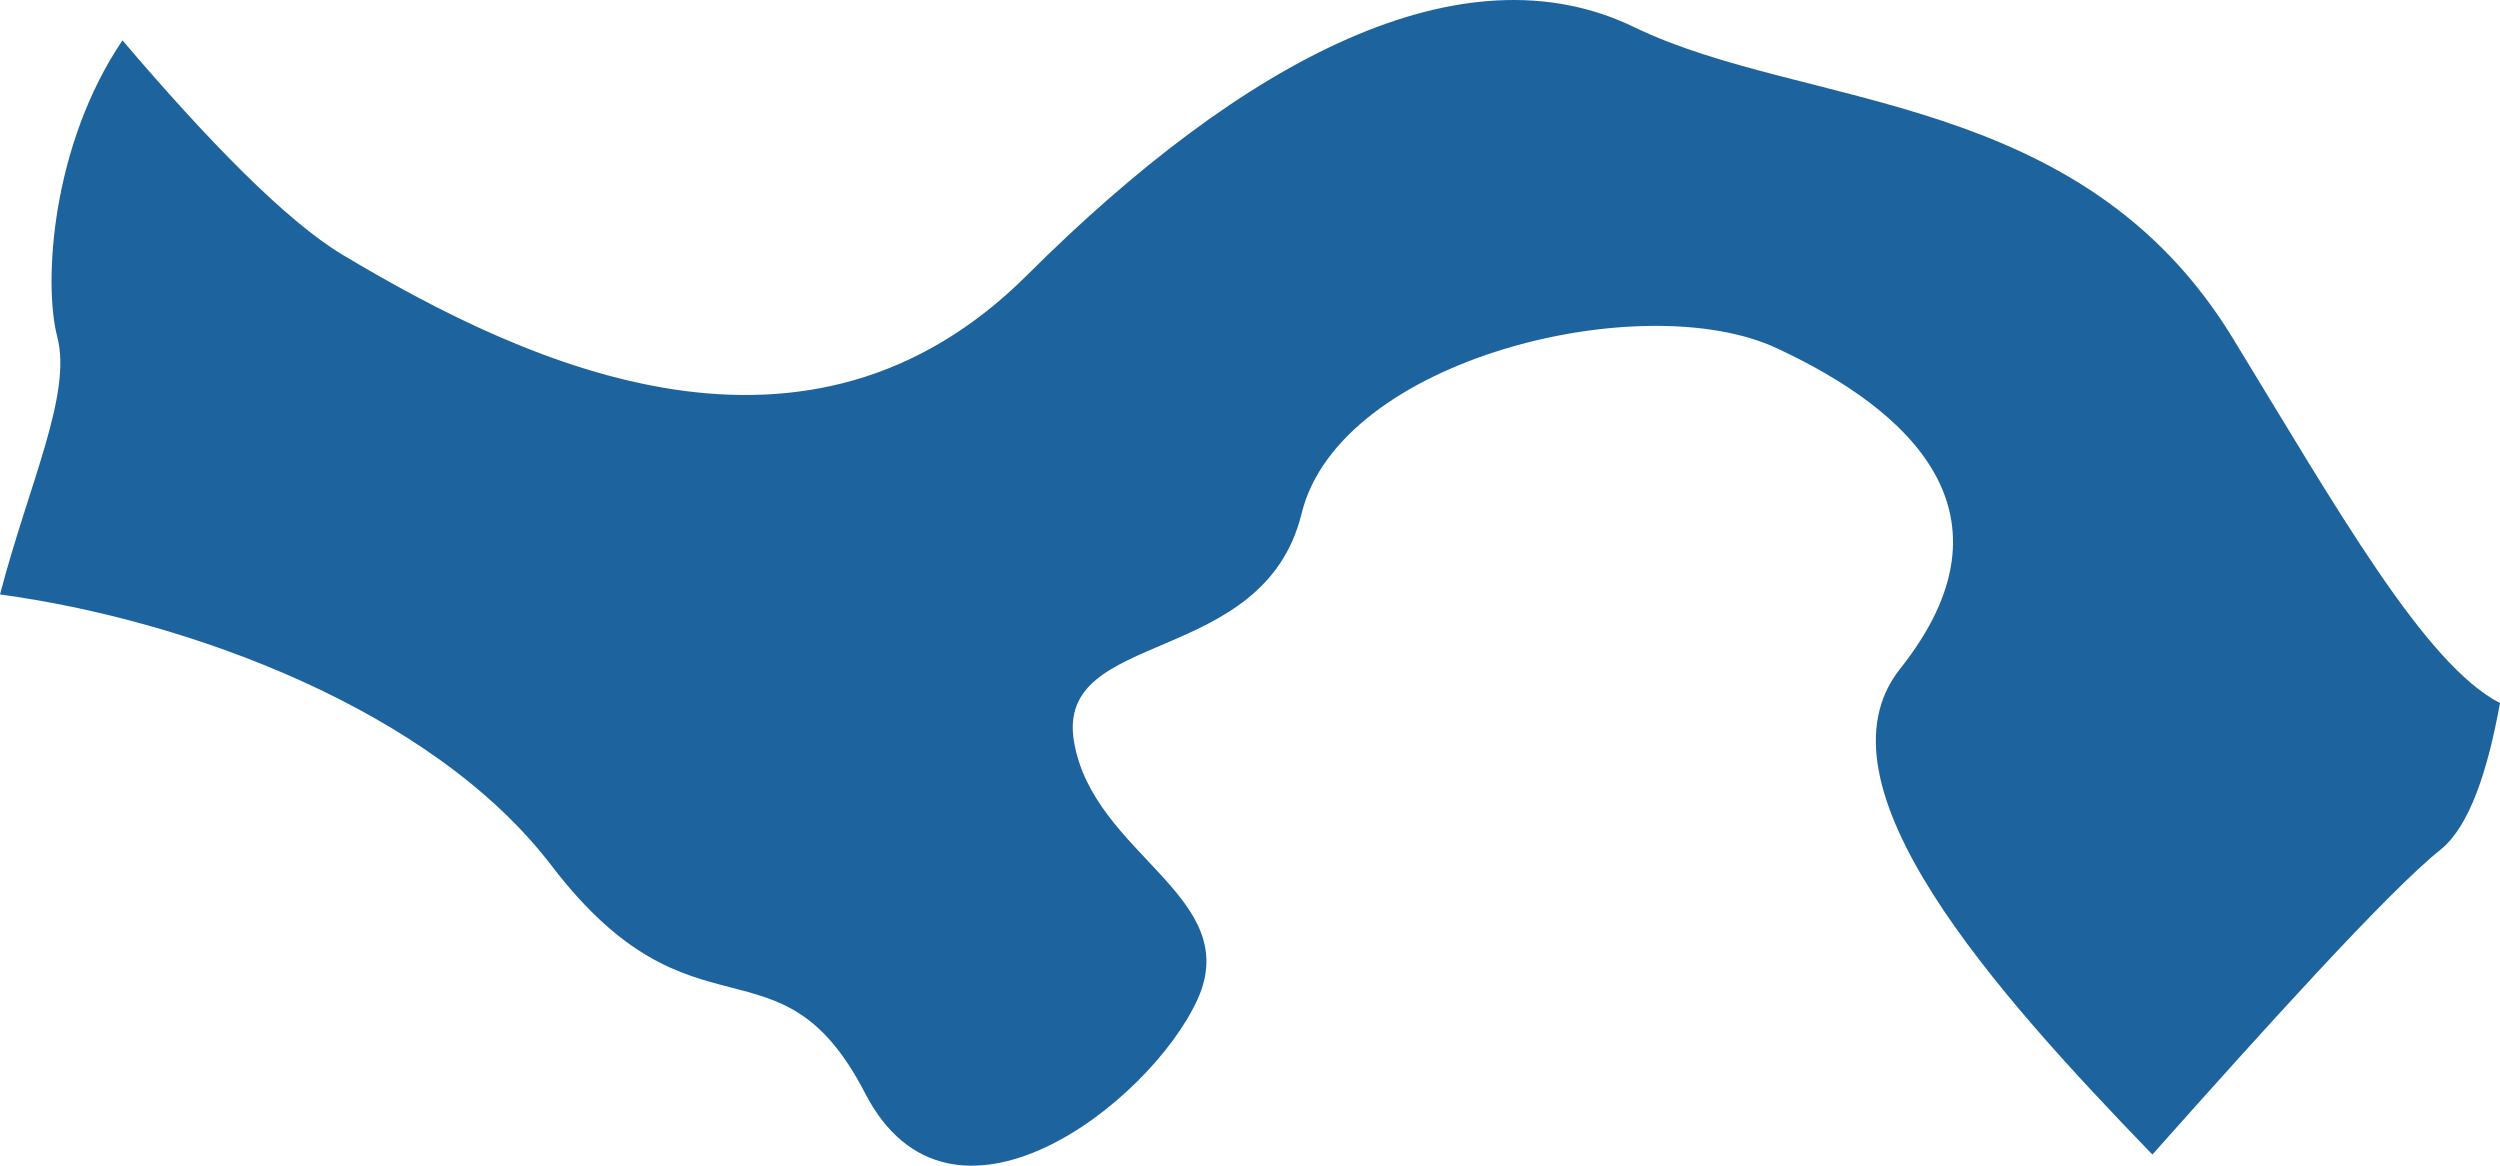 <?xml version="1.0" encoding="UTF-8"?>
<!DOCTYPE svg PUBLIC "-//W3C//DTD SVG 1.1//EN" "http://www.w3.org/Graphics/SVG/1.1/DTD/svg11.dtd">
<svg version="1.1" xmlns="http://www.w3.org/2000/svg" xmlns:xlink="http://www.w3.org/1999/xlink" x="0" y="0" width="62.26" height="29.031" viewBox="0, 0, 62.26, 29.031">
  <g id="Calque_1">
    <path d="M55.598,8.41 C51.815,2.219 44.957,2.739 40.697,0.676 C36.437,-1.388 31,1.445 25.563,6.867 C20.12,12.278 13.262,9.179 8.535,6.347 C7.129,5.508 5.156,3.479 3.05,1.005 C1.278,3.624 1.077,7.052 1.427,8.393 C1.798,9.821 0.721,12.047 -0,14.804 C4.684,15.44 10.768,17.671 13.734,21.556 C17.282,26.198 19.41,23.099 21.542,27.221 C23.669,31.348 28.634,27.475 29.817,24.903 C31,22.325 27.218,21.296 26.746,18.463 C26.274,15.631 31.472,16.654 32.416,12.786 C33.366,8.919 40.93,7.121 44.246,8.671 C47.556,10.208 50.394,12.786 47.322,16.654 C45.031,19.533 49.699,24.712 53.603,28.753 C56.335,25.683 59.486,22.186 60.791,21.151 C61.502,20.567 61.952,19.203 62.26,17.509 C60.388,16.544 58.223,12.706 55.598,8.41" fill="#1D649F"/>
  </g>
</svg>
